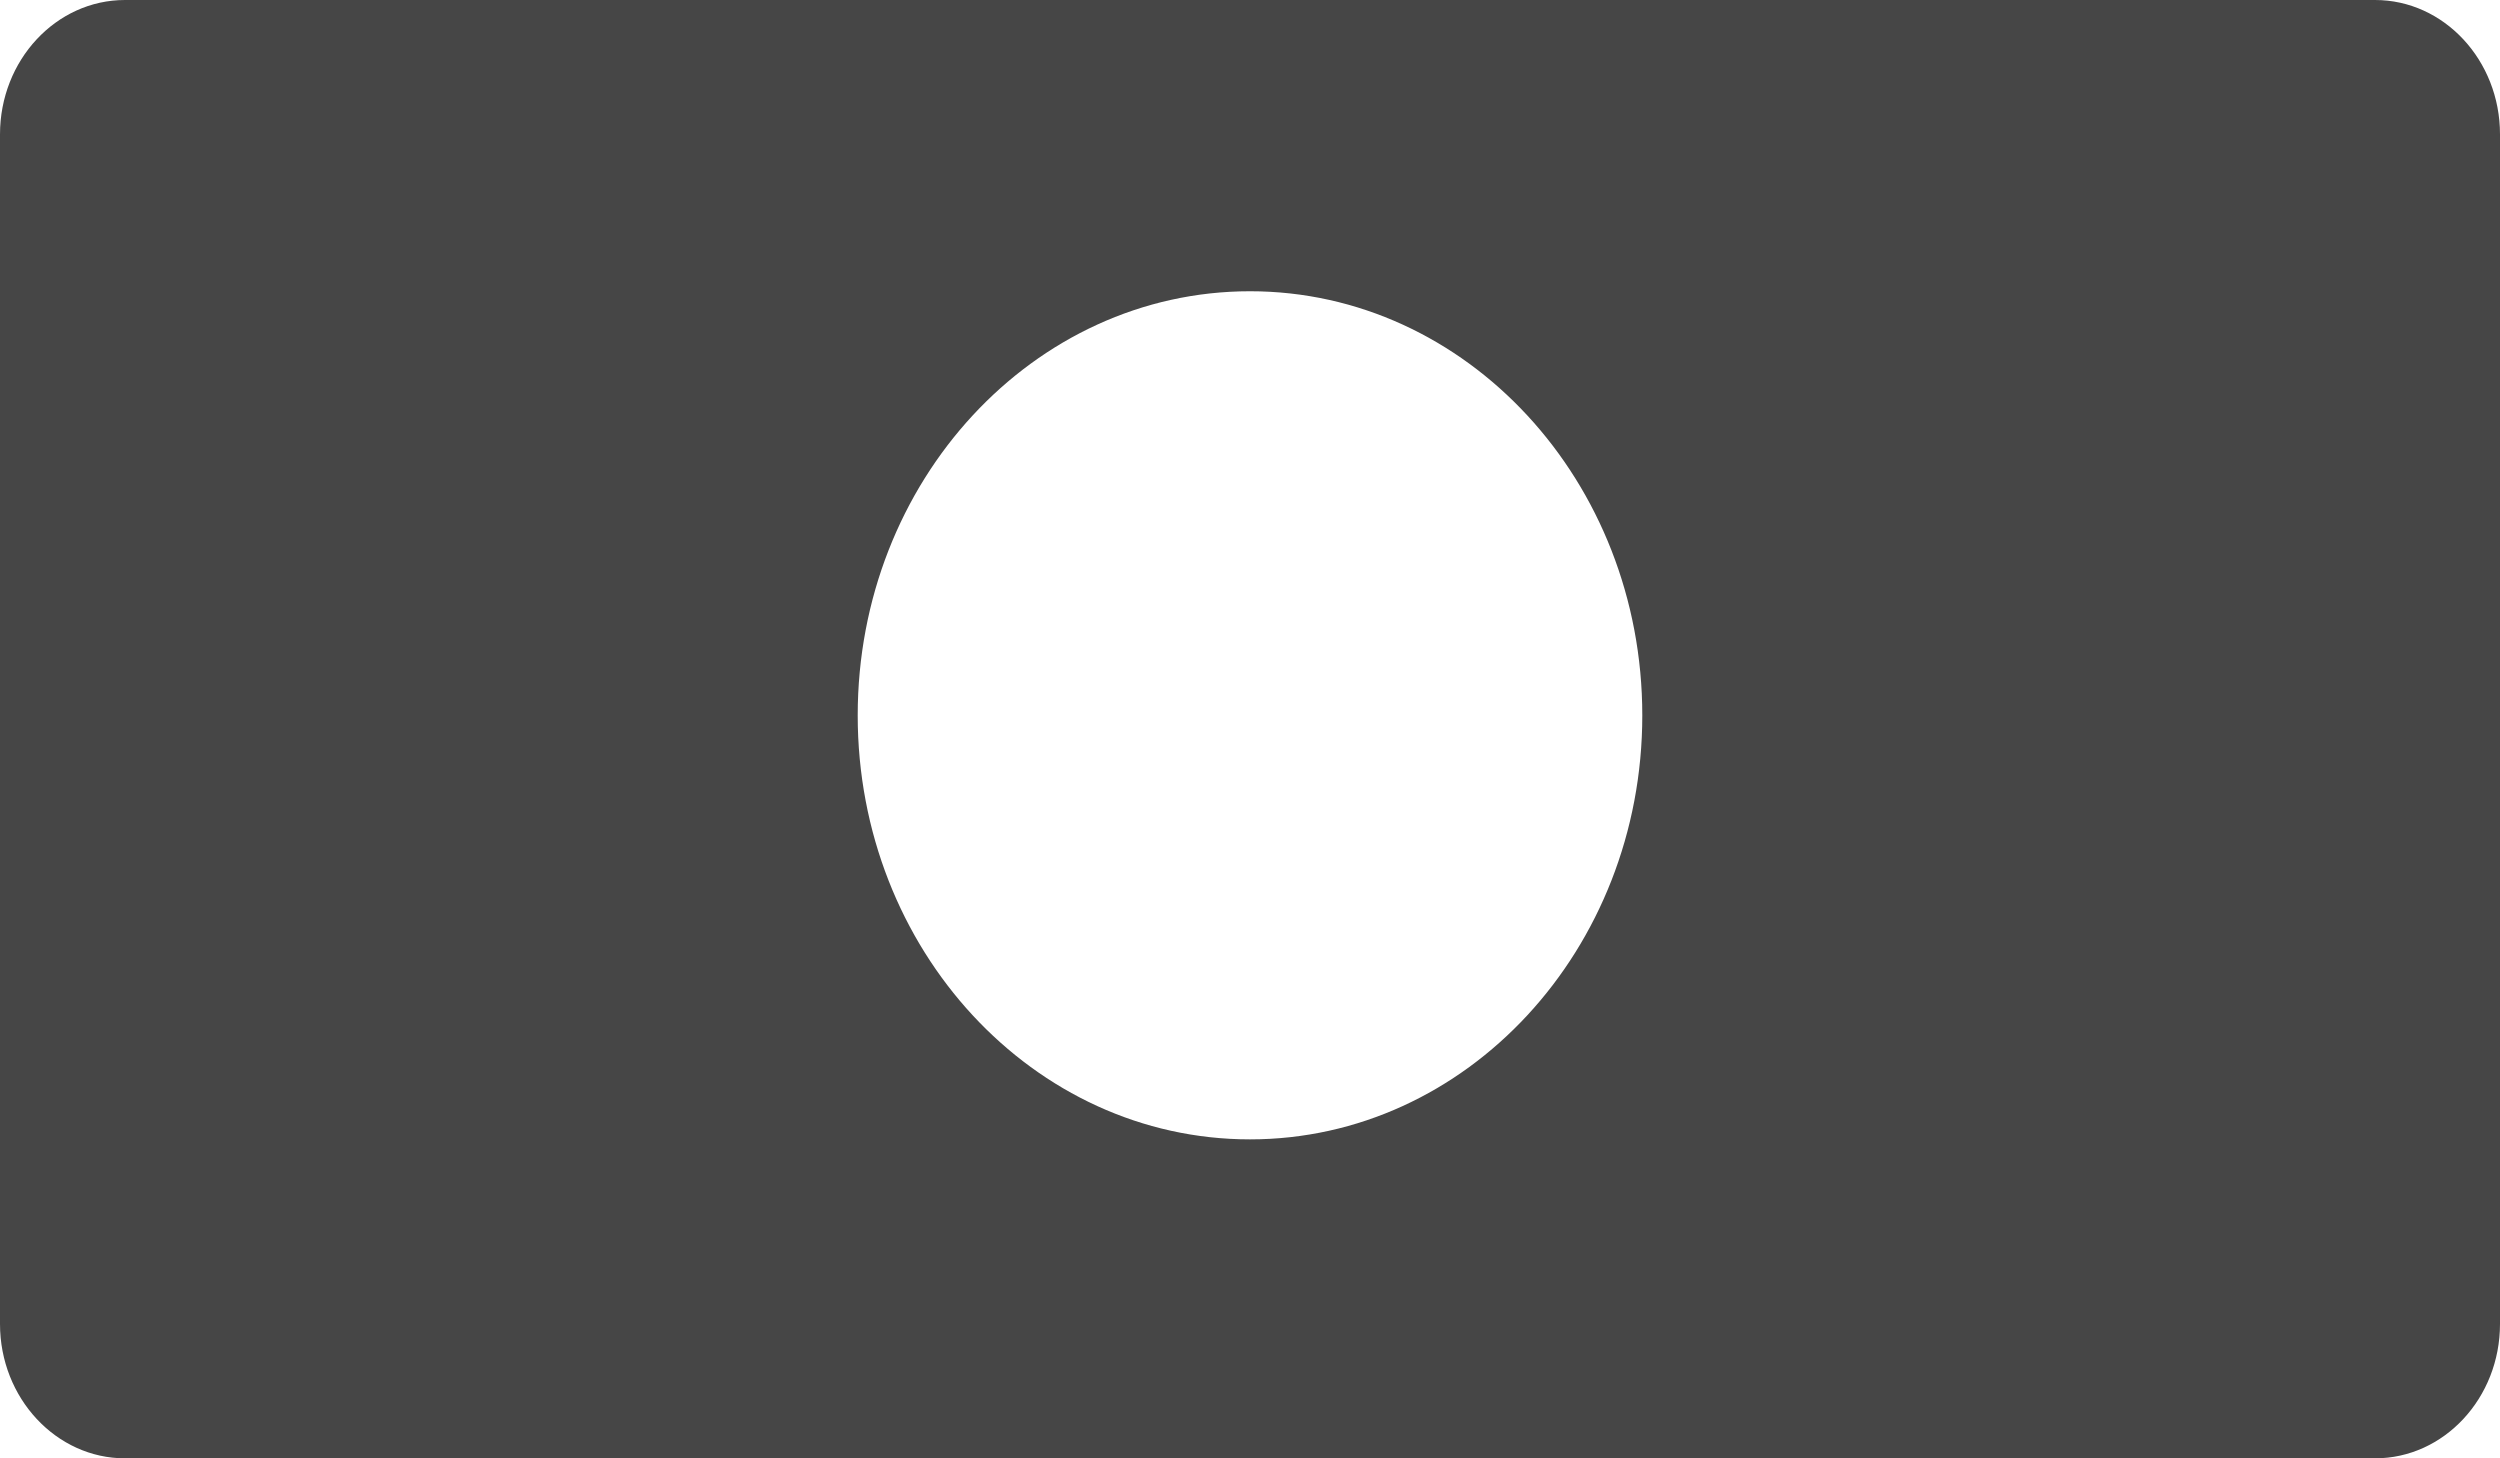 <svg width="12" height="7" viewBox="0 0 12 7" fill="none" xmlns="http://www.w3.org/2000/svg">
  <path d="M11.4 7H.6C.27 7 0 6.711 0 6.355V.645C0 .289.269 0 .6 0h10.8c.331 0 .6.289.6.645v5.71c0 .356-.269.645-.6.645zM6 1.398c-1.04 0-1.883.912-1.883 2.036S4.96 5.469 6 5.469s1.883-.911 1.883-2.035S7.04 1.398 6 1.398z" fill="#464646"/>
</svg>
